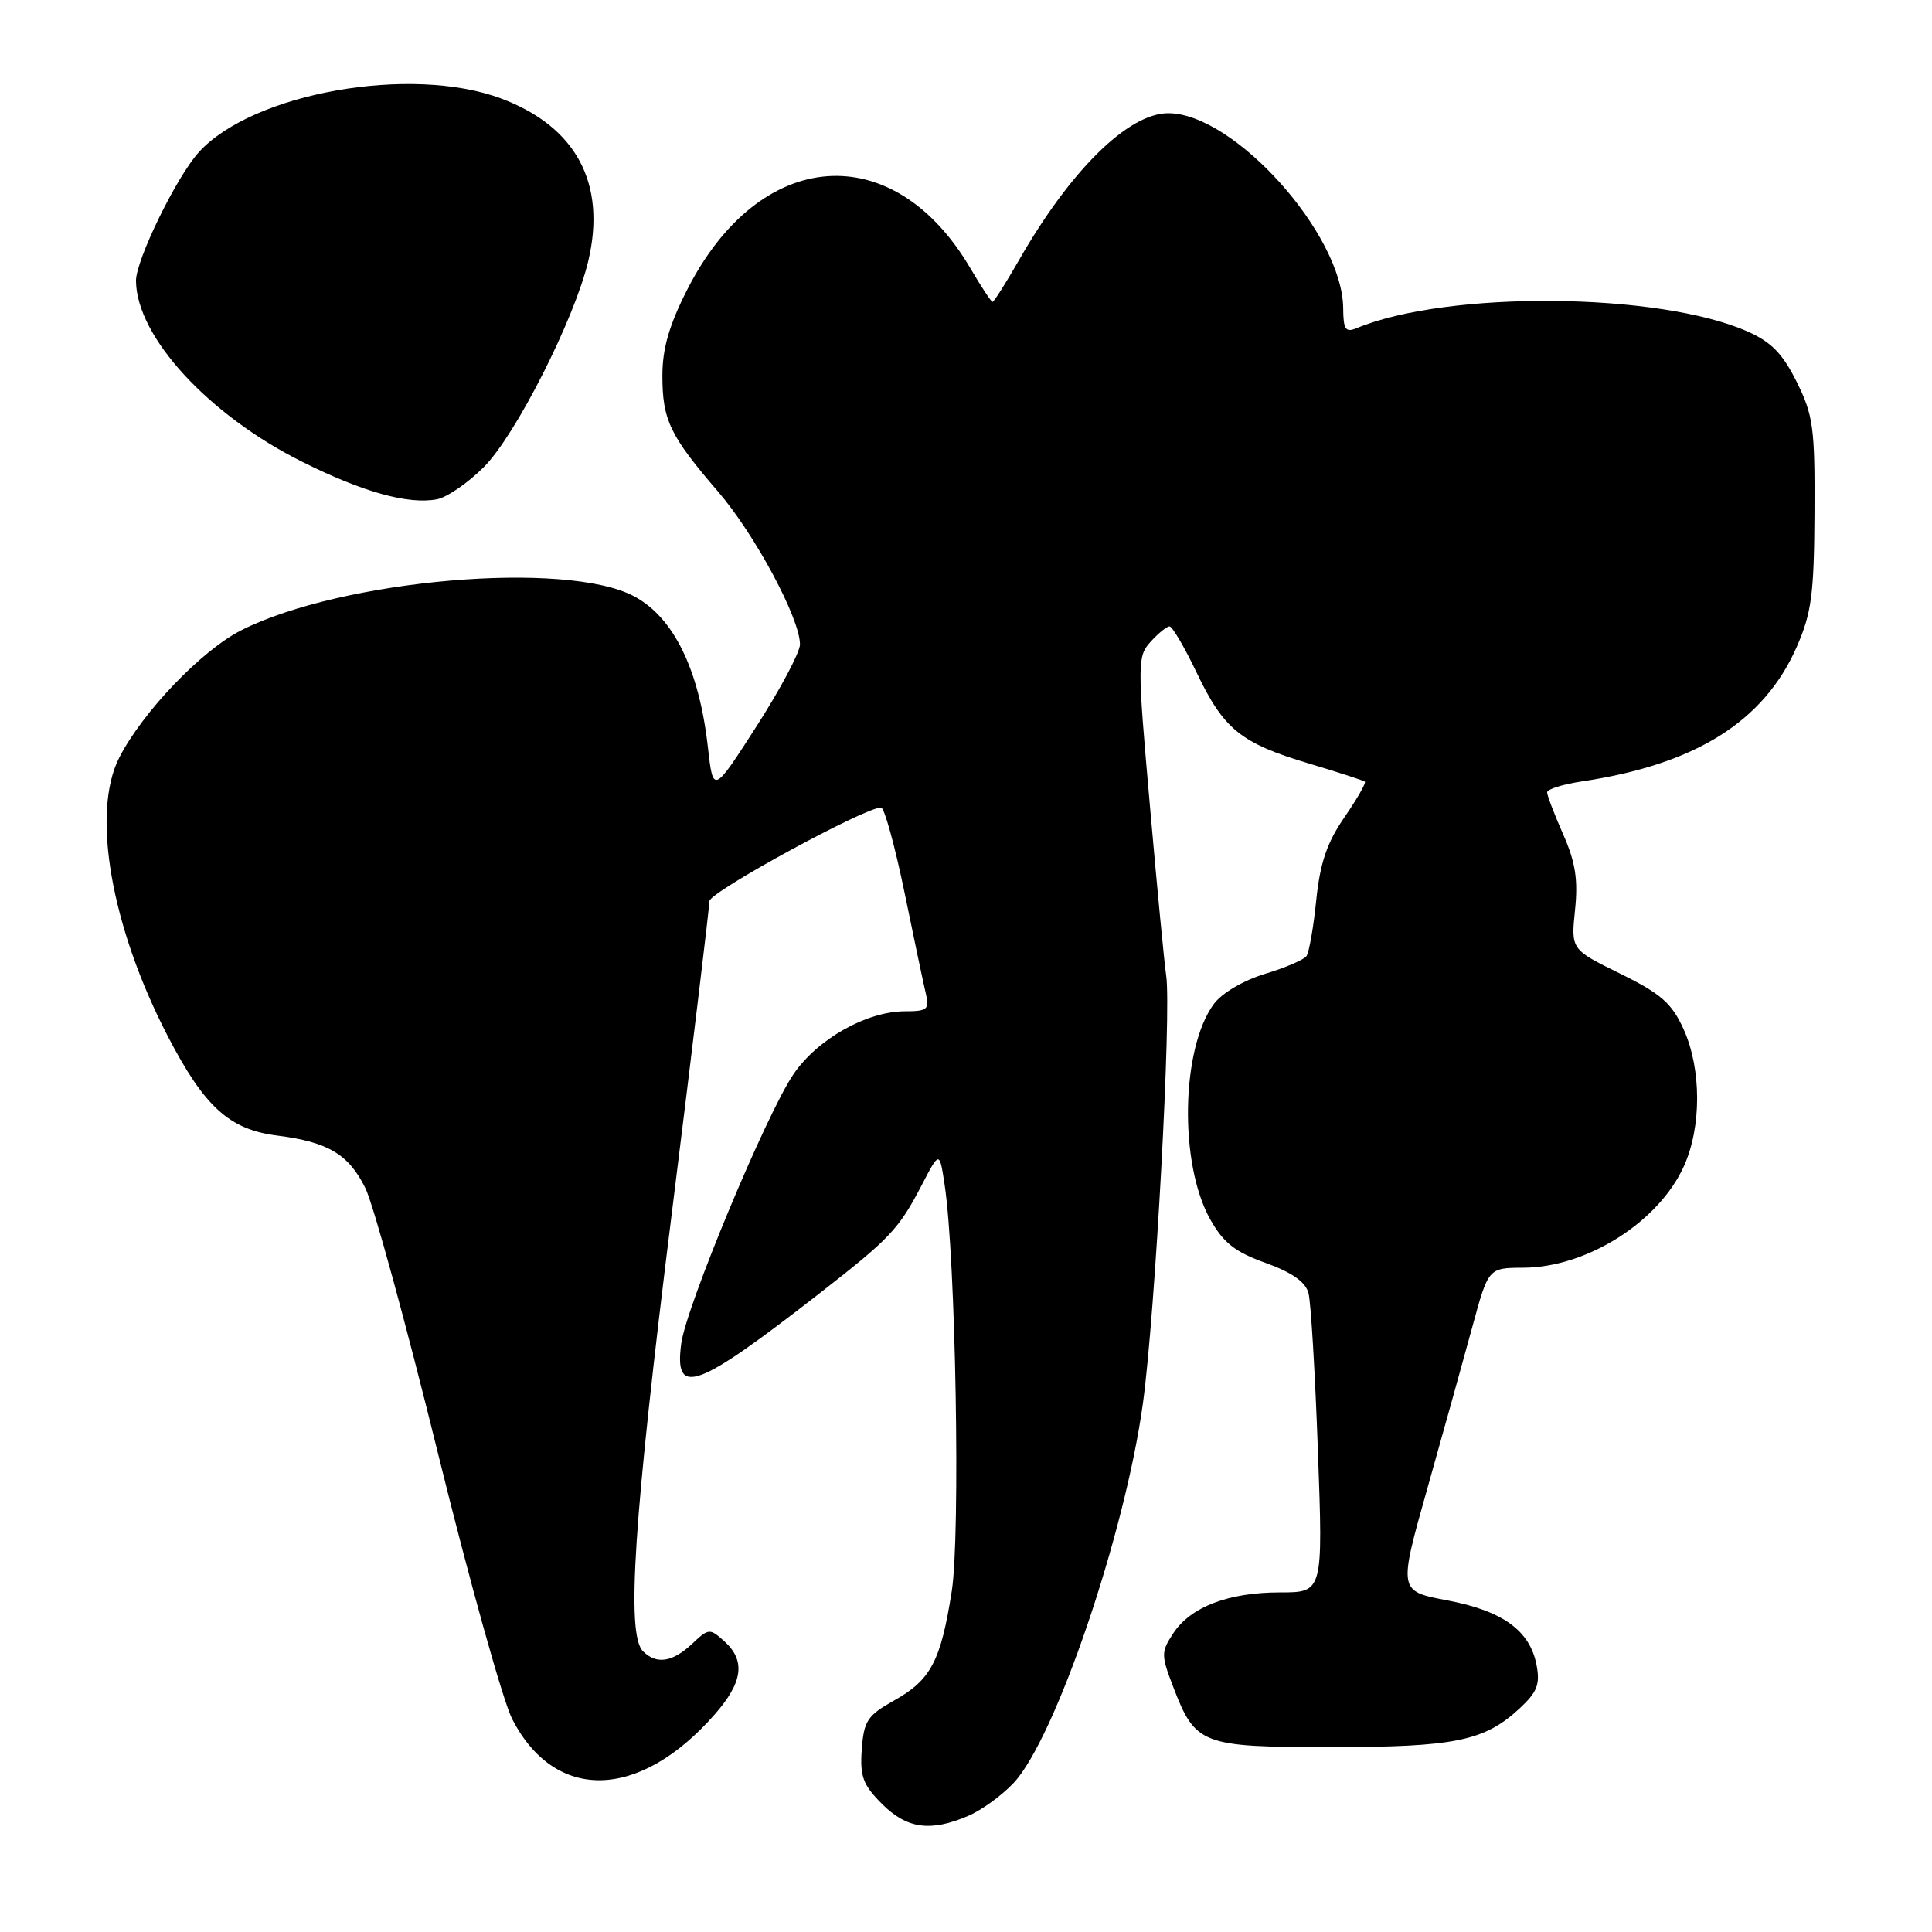 <?xml version="1.0" encoding="UTF-8" standalone="no"?>
<!DOCTYPE svg PUBLIC "-//W3C//DTD SVG 1.1//EN" "http://www.w3.org/Graphics/SVG/1.1/DTD/svg11.dtd" >
<svg xmlns="http://www.w3.org/2000/svg" xmlns:xlink="http://www.w3.org/1999/xlink" version="1.1" viewBox="0 0 256 256">
 <g >
 <path fill="currentColor"
d=" M 128.28 240.62 C 130.05 239.87 132.76 237.90 134.30 236.26 C 139.82 230.39 149.07 203.24 151.44 185.97 C 153.08 174.02 155.25 133.98 154.52 129.23 C 154.29 127.73 153.32 117.63 152.37 106.78 C 150.69 87.72 150.70 86.99 152.47 85.03 C 153.48 83.91 154.61 83.00 154.97 83.00 C 155.33 83.00 156.95 85.75 158.56 89.12 C 162.16 96.65 164.39 98.46 173.41 101.16 C 177.31 102.33 180.66 103.41 180.85 103.57 C 181.04 103.73 179.82 105.86 178.14 108.30 C 175.83 111.66 174.92 114.33 174.41 119.27 C 174.05 122.86 173.46 126.19 173.12 126.68 C 172.78 127.17 170.29 128.24 167.59 129.05 C 164.76 129.91 161.91 131.59 160.85 133.02 C 156.49 138.92 156.22 154.20 160.36 161.57 C 162.10 164.67 163.64 165.89 167.69 167.34 C 171.21 168.61 172.99 169.86 173.38 171.34 C 173.70 172.53 174.26 181.94 174.63 192.25 C 175.31 211.00 175.31 211.00 169.62 211.00 C 162.77 211.00 157.75 212.92 155.45 216.44 C 153.85 218.88 153.85 219.32 155.41 223.40 C 158.39 231.21 159.13 231.50 176.35 231.50 C 192.78 231.50 196.69 230.70 201.36 226.37 C 203.69 224.20 204.09 223.18 203.60 220.62 C 202.72 216.05 199.11 213.44 191.74 212.05 C 185.29 210.83 185.29 210.83 189.15 197.16 C 191.27 189.65 193.95 180.01 195.11 175.75 C 197.22 168.00 197.22 168.00 201.86 167.98 C 210.27 167.94 219.76 161.94 223.12 154.54 C 225.48 149.34 225.46 141.62 223.08 136.36 C 221.51 132.92 220.10 131.68 214.68 129.01 C 208.16 125.81 208.16 125.81 208.70 120.57 C 209.12 116.55 208.75 114.23 207.12 110.54 C 205.96 107.90 205.00 105.40 205.00 104.99 C 205.00 104.57 207.11 103.91 209.68 103.53 C 224.68 101.28 233.73 95.60 238.07 85.73 C 240.04 81.23 240.37 78.76 240.43 68.00 C 240.49 56.71 240.27 55.03 238.08 50.62 C 236.22 46.87 234.71 45.32 231.57 43.93 C 219.81 38.72 191.79 38.48 179.75 43.49 C 178.29 44.09 178.00 43.66 177.98 40.86 C 177.91 31.03 163.52 14.99 154.79 15.00 C 149.49 15.01 141.83 22.56 135.01 34.49 C 133.27 37.52 131.70 40.00 131.52 40.00 C 131.34 40.00 130.03 38.01 128.60 35.58 C 118.38 18.14 100.66 19.47 91.05 38.40 C 88.66 43.10 87.77 46.20 87.77 49.78 C 87.77 55.65 88.77 57.73 95.12 65.11 C 100.02 70.79 106.00 81.94 106.00 85.39 C 106.00 86.43 103.41 91.30 100.25 96.23 C 94.50 105.18 94.50 105.18 93.80 99.01 C 92.64 88.71 89.27 81.82 84.04 79.02 C 75.05 74.21 45.26 76.78 31.96 83.52 C 26.71 86.18 18.88 94.36 15.80 100.39 C 12.08 107.67 14.71 122.77 22.21 137.26 C 27.09 146.68 30.39 149.68 36.75 150.47 C 43.48 151.32 46.22 152.96 48.42 157.45 C 49.48 159.61 53.79 175.35 58.00 192.44 C 62.21 209.52 66.66 225.43 67.87 227.79 C 73.55 238.82 84.72 238.56 94.71 227.16 C 98.44 222.91 98.82 220.05 95.99 217.49 C 94.04 215.73 93.91 215.74 91.68 217.84 C 89.09 220.26 86.98 220.58 85.20 218.80 C 82.96 216.56 83.95 201.37 89.00 160.90 C 91.75 138.85 94.00 120.18 94.00 119.41 C 94.00 118.21 114.55 107.00 116.75 107.00 C 117.18 107.00 118.57 112.06 119.85 118.25 C 121.12 124.44 122.40 130.51 122.70 131.75 C 123.17 133.74 122.85 134.00 119.93 134.00 C 114.83 134.00 108.31 137.68 105.13 142.35 C 101.55 147.61 90.93 173.09 90.27 178.02 C 89.31 185.18 92.21 184.13 108.50 171.45 C 117.97 164.07 119.08 162.90 122.15 157.00 C 124.49 152.50 124.49 152.50 125.17 157.00 C 126.64 166.70 127.28 203.43 126.11 210.86 C 124.65 220.14 123.34 222.61 118.43 225.35 C 114.94 227.31 114.47 228.02 114.19 231.79 C 113.93 235.39 114.34 236.49 116.86 239.02 C 120.17 242.33 123.28 242.76 128.28 240.62 Z  M 64.10 61.90 C 68.33 57.67 76.12 42.30 77.95 34.58 C 80.38 24.30 76.34 16.77 66.40 13.05 C 54.47 8.59 33.52 12.30 26.36 20.15 C 23.40 23.40 18.00 34.46 18.02 37.22 C 18.09 44.63 27.64 55.01 40.10 61.22 C 48.13 65.22 54.08 66.87 57.89 66.16 C 59.21 65.91 62.00 64.00 64.10 61.90 Z "/>
</g>
</svg>